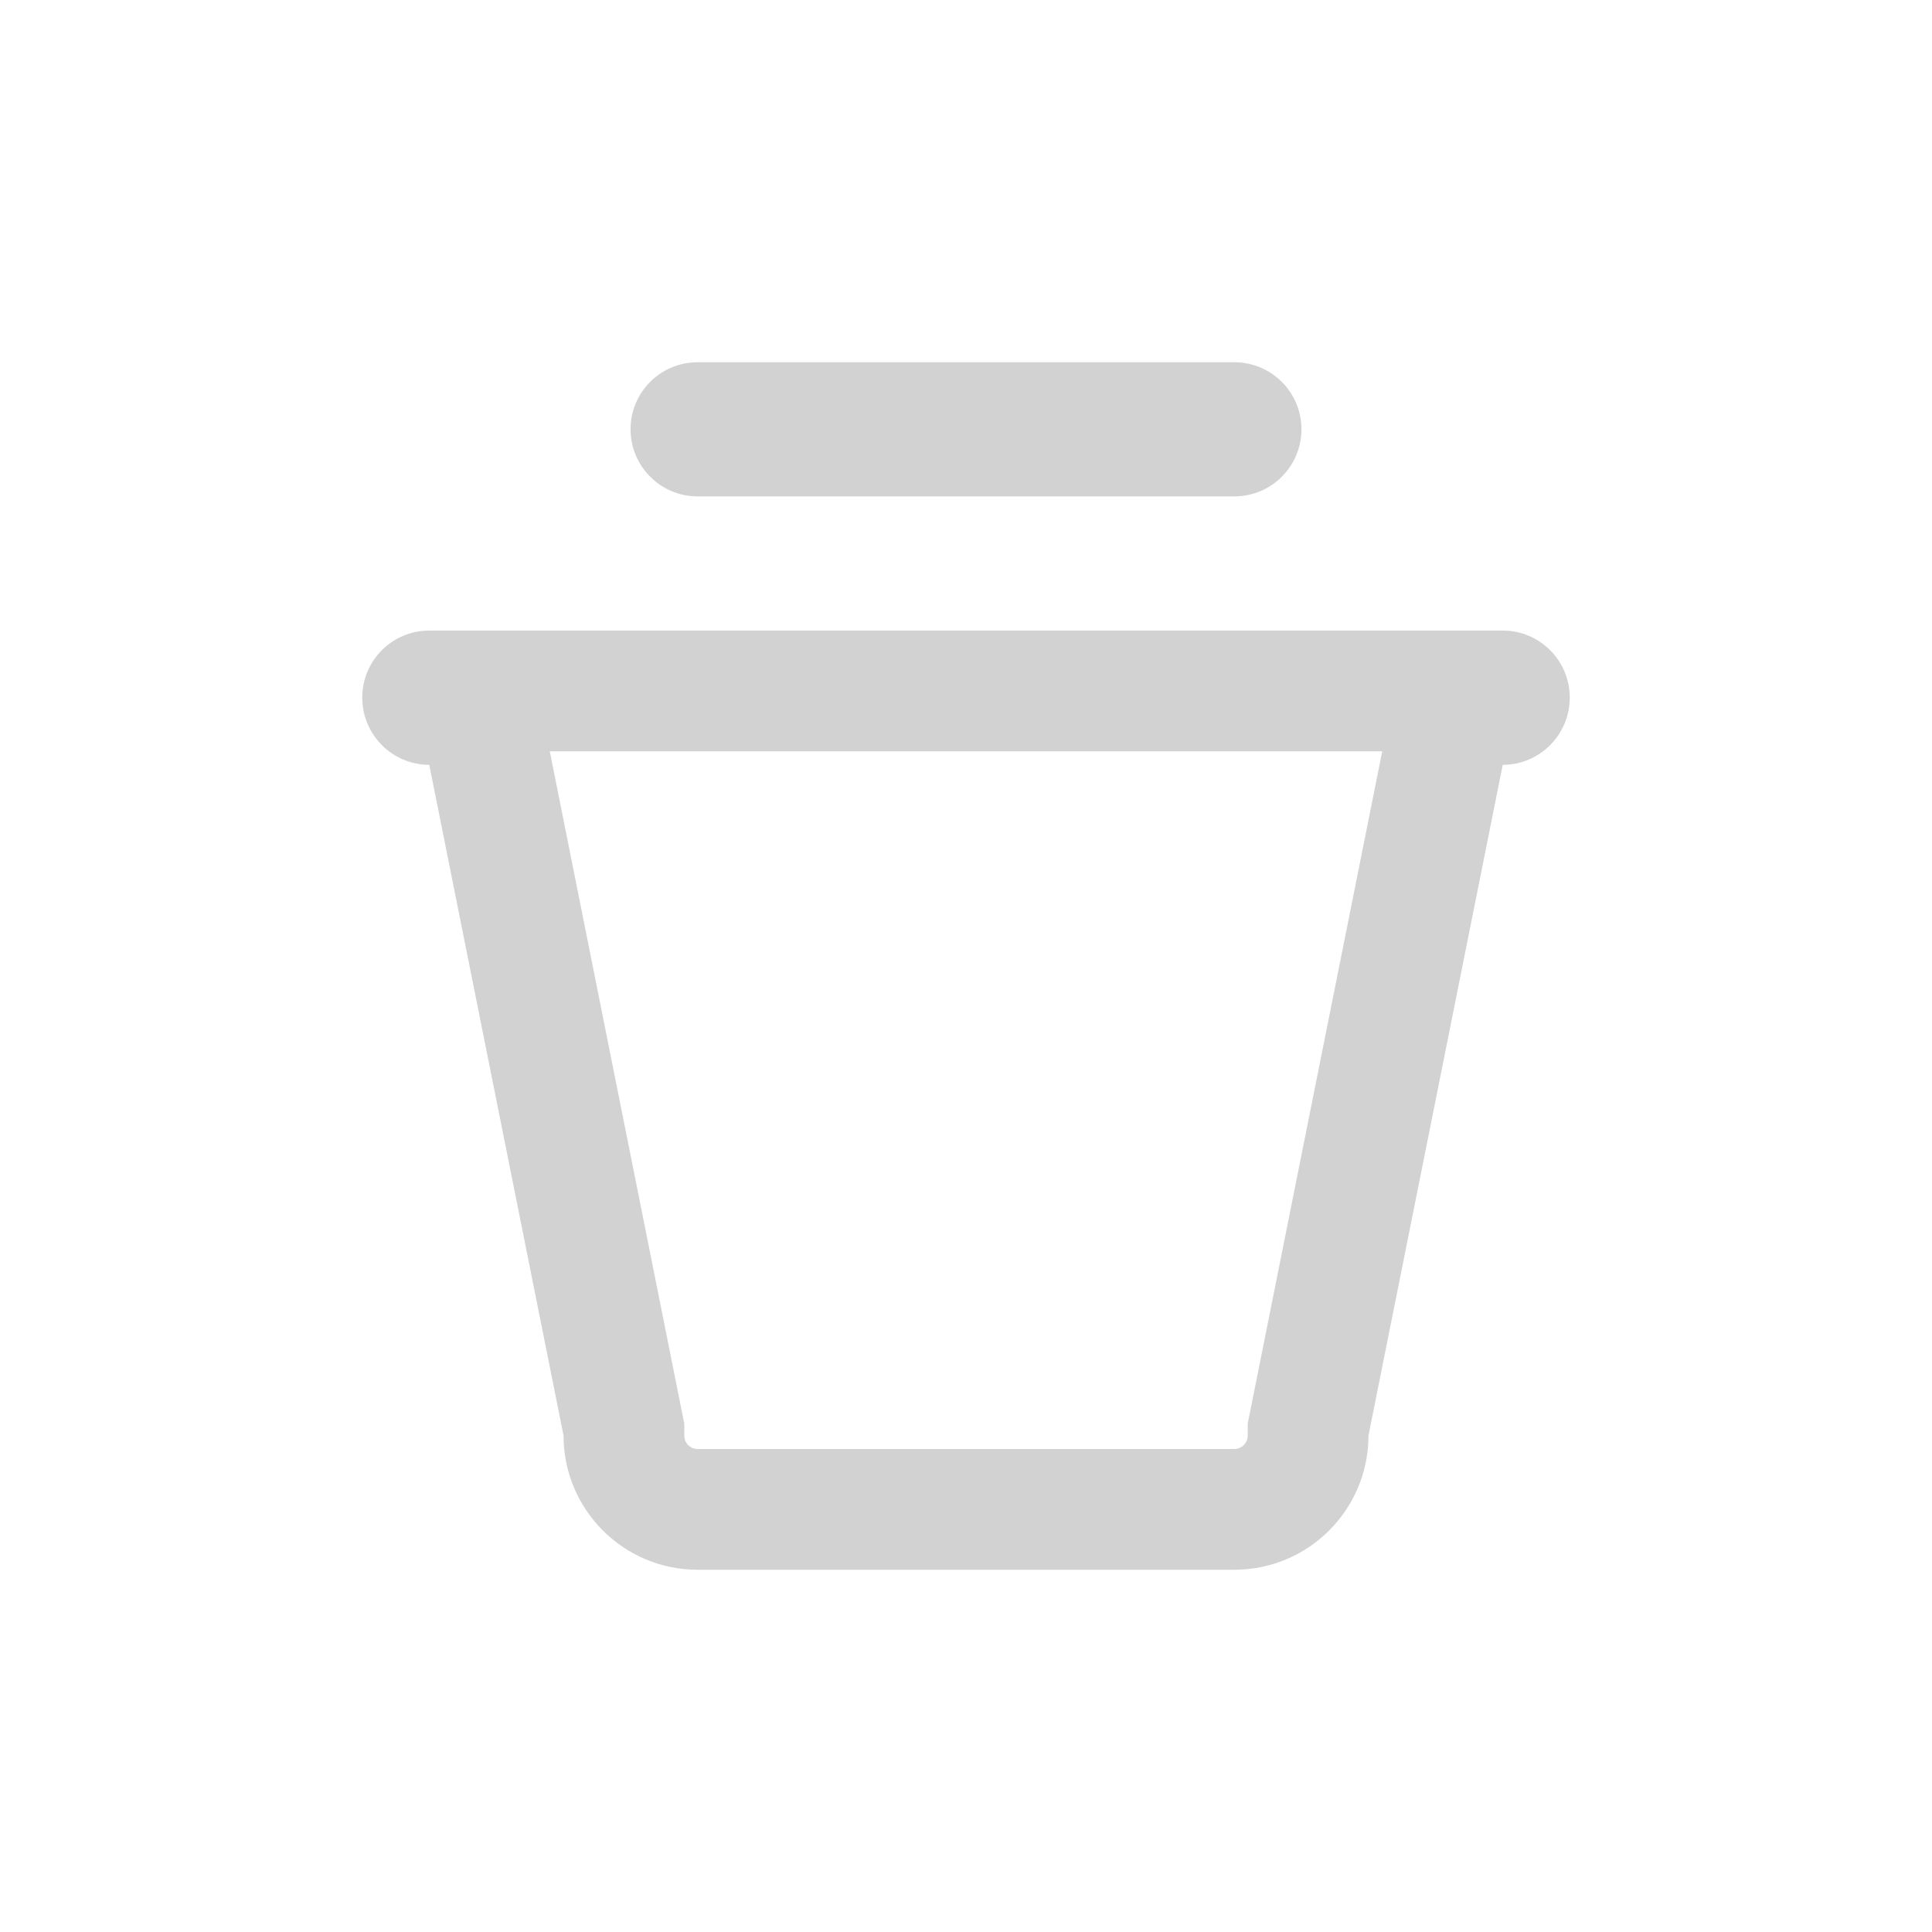 <svg id="delete_icon" xmlns="http://www.w3.org/2000/svg" width="16" height="16" viewBox="0 0 16 16">
  <rect id="사각형_4082" data-name="사각형 4082" width="16" height="16" fill="#fff" opacity="0"/>
  <rect id="사각형_4083" data-name="사각형 4083" width="10" height="10" transform="translate(3 3)" fill="#ffa7a7" opacity="0"/>
  <g id="합치기_23" data-name="합치기 23" transform="translate(3 3)" fill="none">
    <path d="M2.777,10A1.111,1.111,0,0,1,1.667,8.889L.555,3.334a.556.556,0,0,1,0-1.112H9.445a.556.556,0,0,1,0,1.112L8.333,8.889A1.111,1.111,0,0,1,7.223,10Zm0-8.888A.556.556,0,0,1,2.777,0H7.223a.556.556,0,0,1,0,1.112Z" stroke="none"/>
    <path d="M 7.222 9 C 7.283 9 7.333 8.95 7.333 8.889 L 7.333 8.79 L 8.447 3.222 L 1.553 3.222 L 2.667 8.79 L 2.667 8.889 C 2.667 8.95 2.716 9 2.777 9 L 7.222 9 M 7.222 10 L 2.777 10 C 2.164 10 1.667 9.502 1.667 8.889 L 0.555 3.334 C 0.248 3.334 -6.790160966829717e-08 3.084 -6.790160966829717e-08 2.777 C -6.790160966829717e-08 2.471 0.248 2.222 0.555 2.222 L 9.445 2.222 C 9.752 2.222 10 2.471 10 2.777 C 10 3.084 9.752 3.334 9.445 3.334 L 8.333 8.889 C 8.333 9.502 7.836 10 7.222 10 Z M 7.222 1.111 L 2.777 1.111 C 2.471 1.111 2.222 0.862 2.222 0.555 C 2.222 0.248 2.471 -6.790160966829717e-08 2.777 -6.790160966829717e-08 L 7.222 -6.790160966829717e-08 C 7.529 -6.790160966829717e-08 7.778 0.248 7.778 0.555 C 7.778 0.862 7.529 1.111 7.222 1.111 Z" stroke="none" fill="rgba(34,34,34,0.2)"/>
  </g>
</svg>

